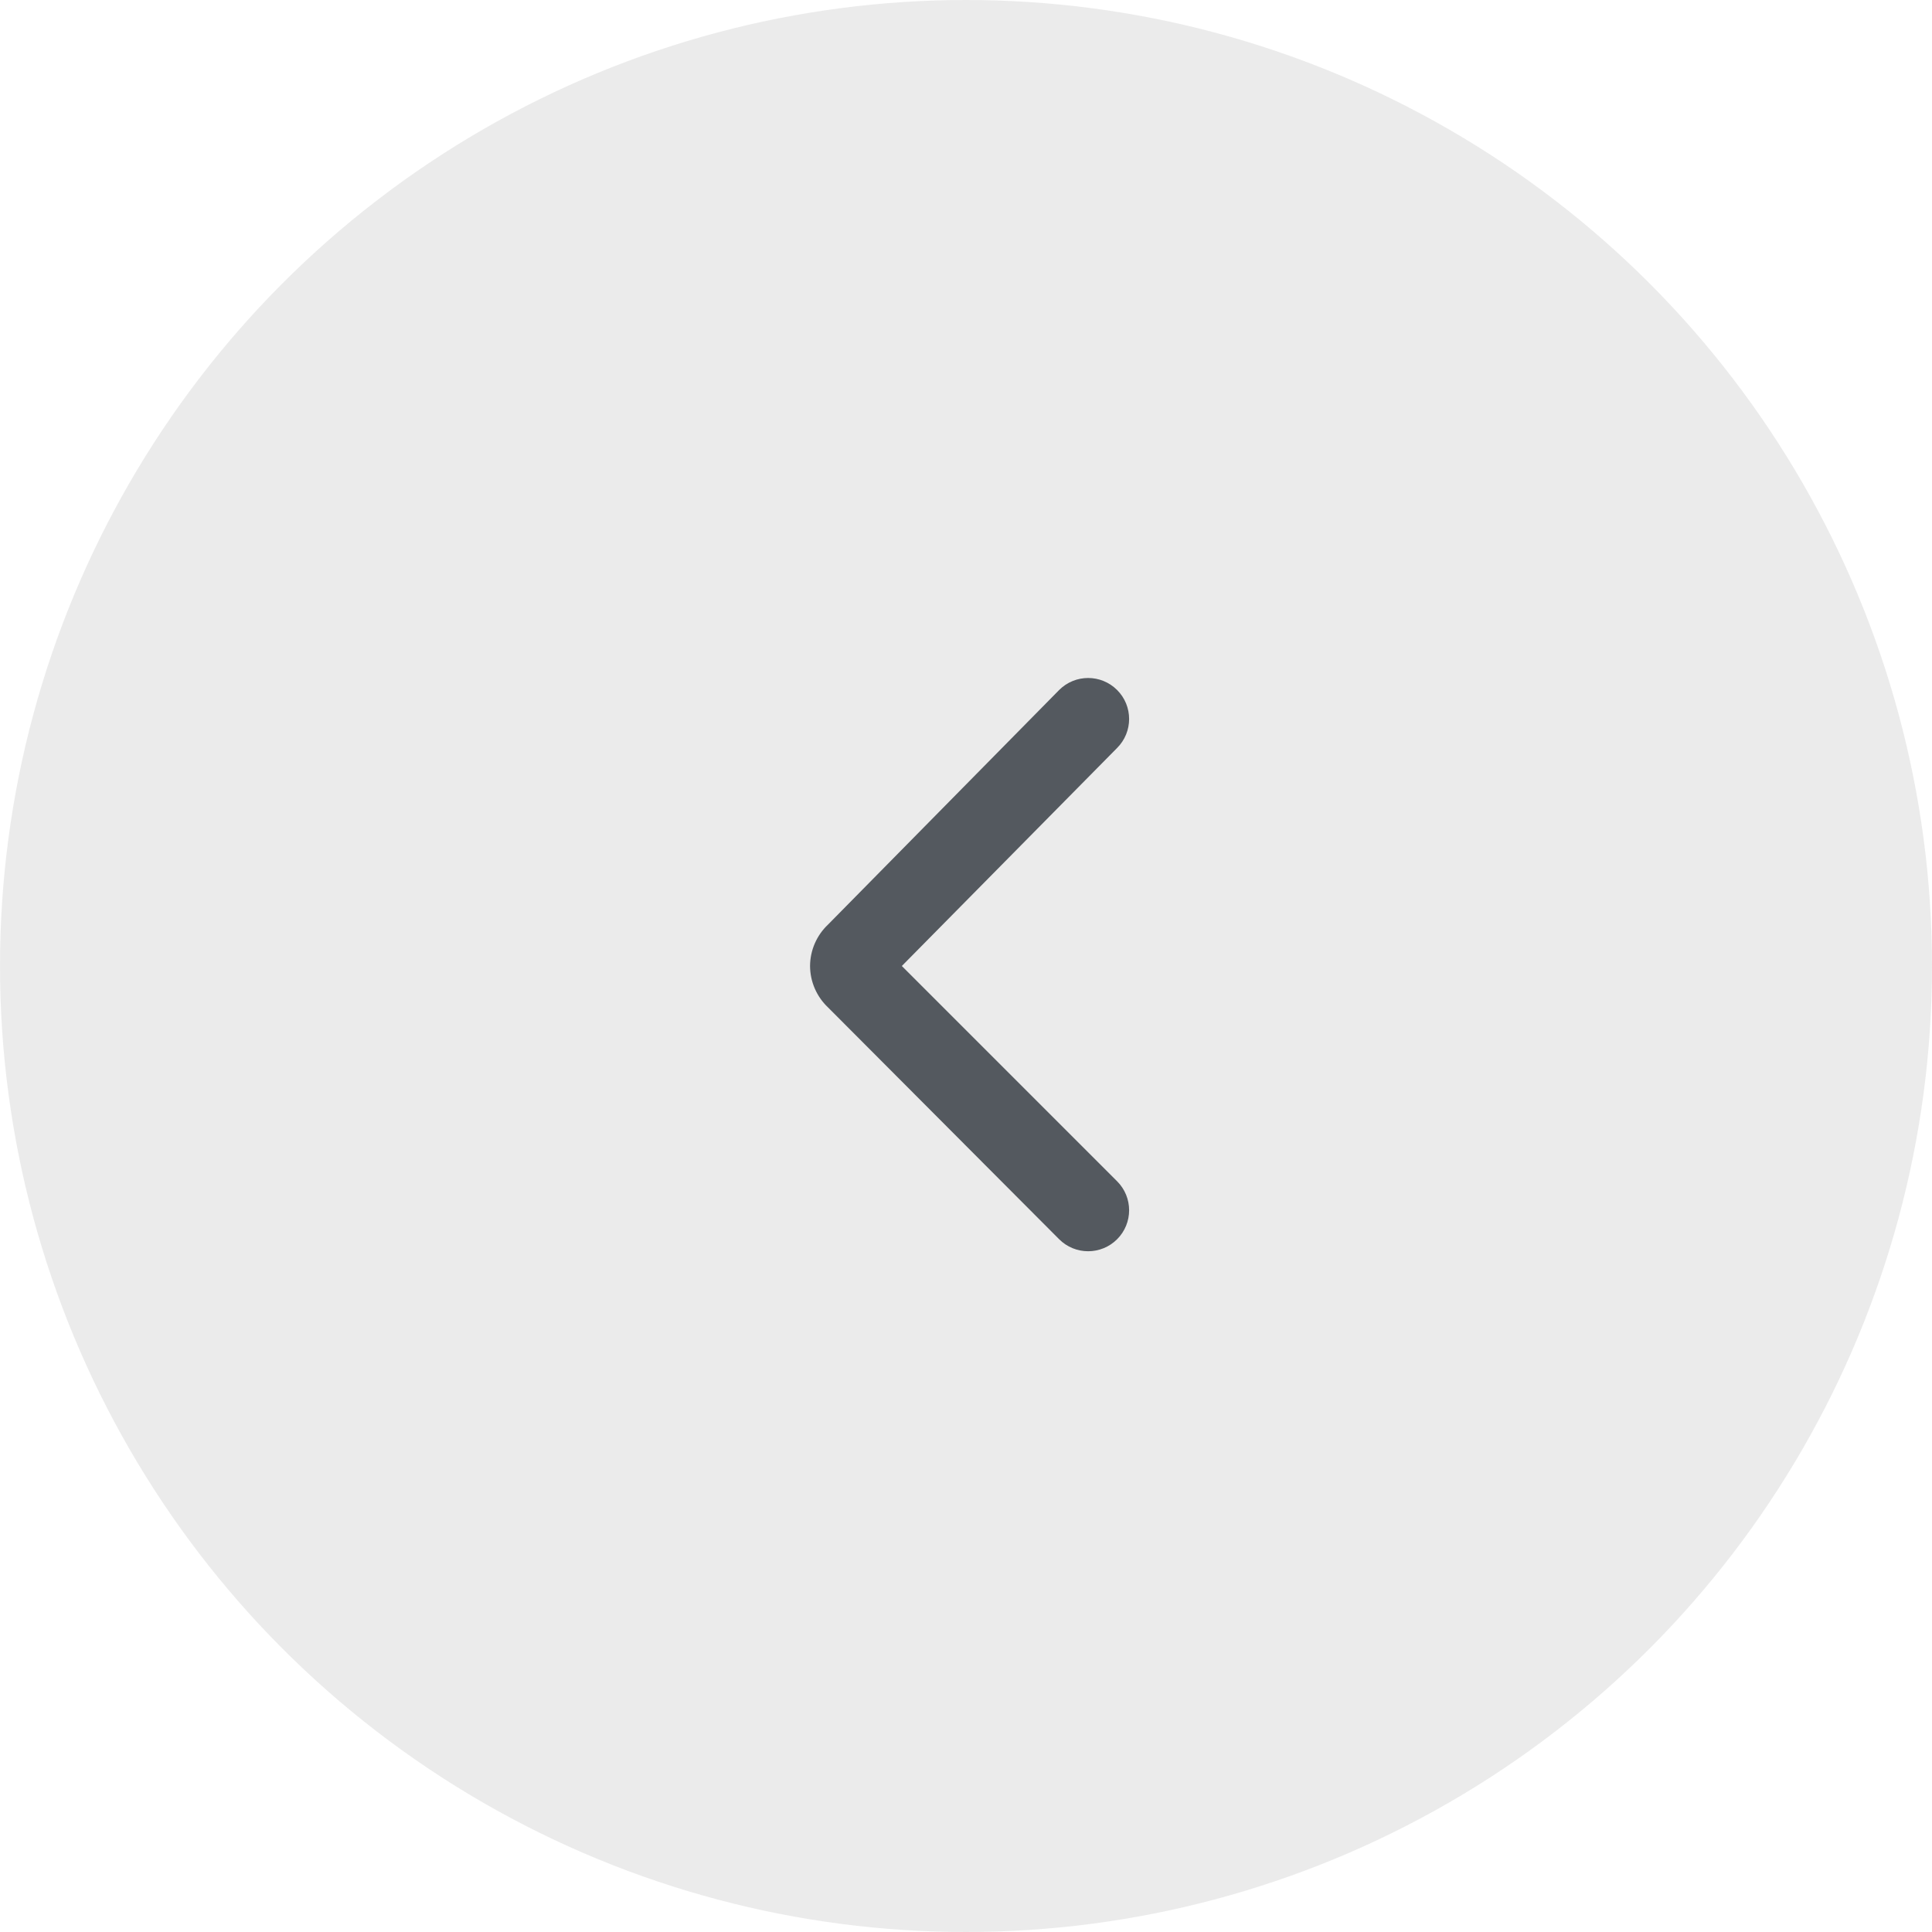 <?xml version="1.0" encoding="UTF-8"?>
<svg width="28px" height="28px" viewBox="0 0 28 28" version="1.1" xmlns="http://www.w3.org/2000/svg" xmlns:xlink="http://www.w3.org/1999/xlink">
    <!-- Generator: sketchtool 63.1 (101010) - https://sketch.com -->
    <title>17FCAADC-EDEE-4463-9DD6-7830A8FEF3DE@1.5x</title>
    <desc>Created with sketchtool.</desc>
    <g id="Page-1" stroke="none" stroke-width="1" fill="none" fill-rule="evenodd">
        <g id="82_retained_viewImg_gallery" transform="translate(-538, -252)">
            <g id="retaied.-Images_carousel" transform="translate(506, 140)">
                <g id="Group-7" transform="translate(32, 112)">
                    <circle id="Oval" fill="#D8D8D8" opacity="0.5" cx="14" cy="14" r="14"></circle>
                    <g id="dropdown_1" transform="translate(5, 5)">
                        <g transform="translate(9, 9) rotate(90) translate(-9, -9) translate(0, 0)">
                            <rect id="Rectangle" x="0" y="0" width="18" height="18"></rect>
                            <path d="M9,11.26 C8.773,11.259 8.556,11.165 8.4,11 L5,7.65 C4.768,7.418 4.768,7.042 5,6.81 C5.232,6.578 5.608,6.578 5.84,6.81 L9,9.93 L12.12,6.81 C12.352,6.578 12.728,6.578 12.96,6.81 C13.192,7.042 13.192,7.418 12.96,7.65 L9.6,11 C9.444,11.165 9.227,11.259 9,11.26 L9,11.26 Z" id="Path" fill="#54595F" fill-rule="nonzero"></path>
                        </g>
                    </g>
                </g>
            </g>
        </g>
    </g>
</svg>